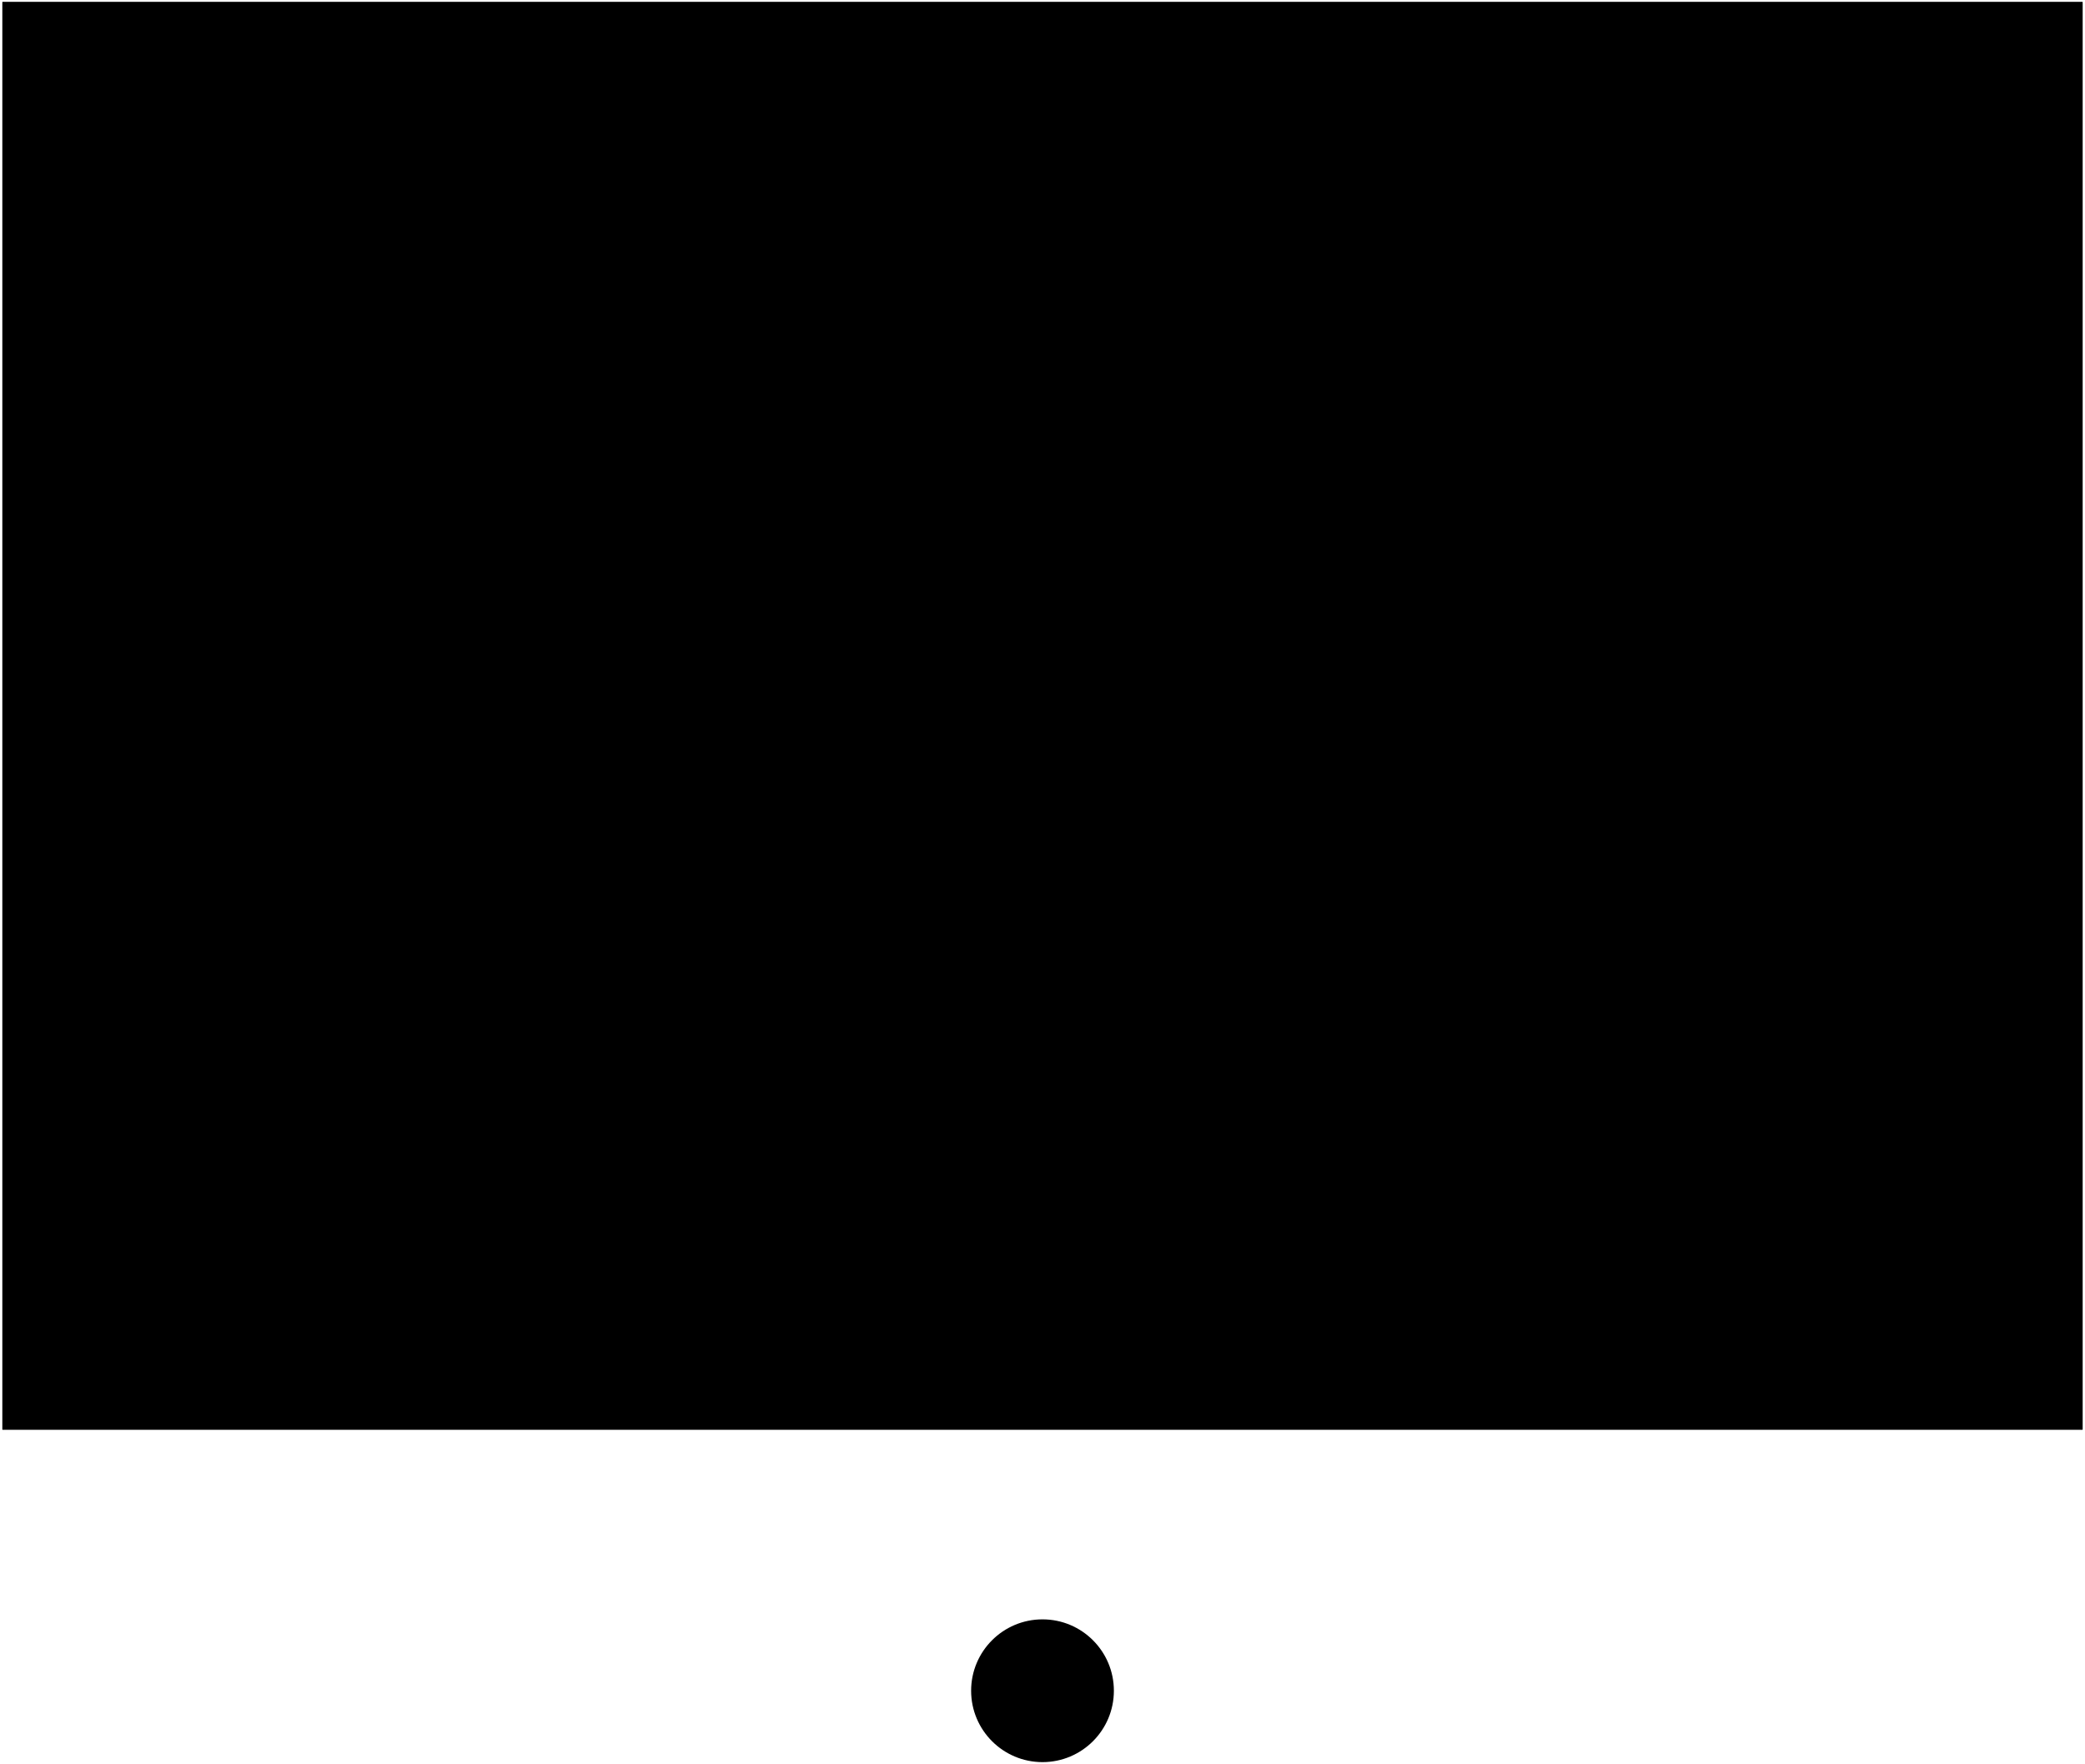 ﻿<?xml version="1.0" encoding="UTF-8"?>
<?xml-stylesheet type='text/css' href='svgStyle.css'?>
<svg version="1.2" baseProfile="tiny" width="10.20mm" height="8.63mm" viewBox="-5.11 -8.29 10.22 8.65" xmlns="http://www.w3.org/2000/svg">
  <title>NMKRCD08</title>
  <desc>you are recommended to proceed in the right direction (D.3), orientation encoded</desc>
  <g>
    <path class="fAZUBL sAZUBL" d="M -5.10,-1.28 L -5.10,-8.28 L 5.10,-8.28 L 5.10,-1.28 L -5.10,-1.28 Z" stroke-width="0.04" />
    <circle cx="0.00" cy="0.00" r="0.35" class="f0 sBLACK" stroke-width="0.12" />
    <path class="f0 sBLACK" d="M 0.00,-0.35 L 0.00,-1.28 " stroke-width="0.12" />
    <path class="f0 sBLACK" d="M -0.59,0.00 L -0.35,0.00 " stroke-width="0.12" />
    <path class="f0 sBLACK" d="M 0.35,0.00 L 0.59,0.00 " stroke-width="0.12" />
    <path class="f0 sBLACK" d="M -5.10,-1.28 L -5.10,-8.28 L 5.10,-8.28 L 5.10,-1.28 L -5.10,-1.28 " stroke-width="0.12" />
    <path class="fWHITE sWHITE" d="M 1.61,-4.23 L -3.90,-4.23 L -3.90,-5.20 L 1.61,-5.20 L 1.33,-5.98 L 1.66,-6.21 L 3.77,-4.71 L 1.61,-3.19 L 1.31,-3.46 L 1.61,-4.23 Z" stroke-width="0.04" />
    <circle class="pivotPoint layout" fill="none" cx="0" cy="0" r="0.2" />
  </g>
</svg>